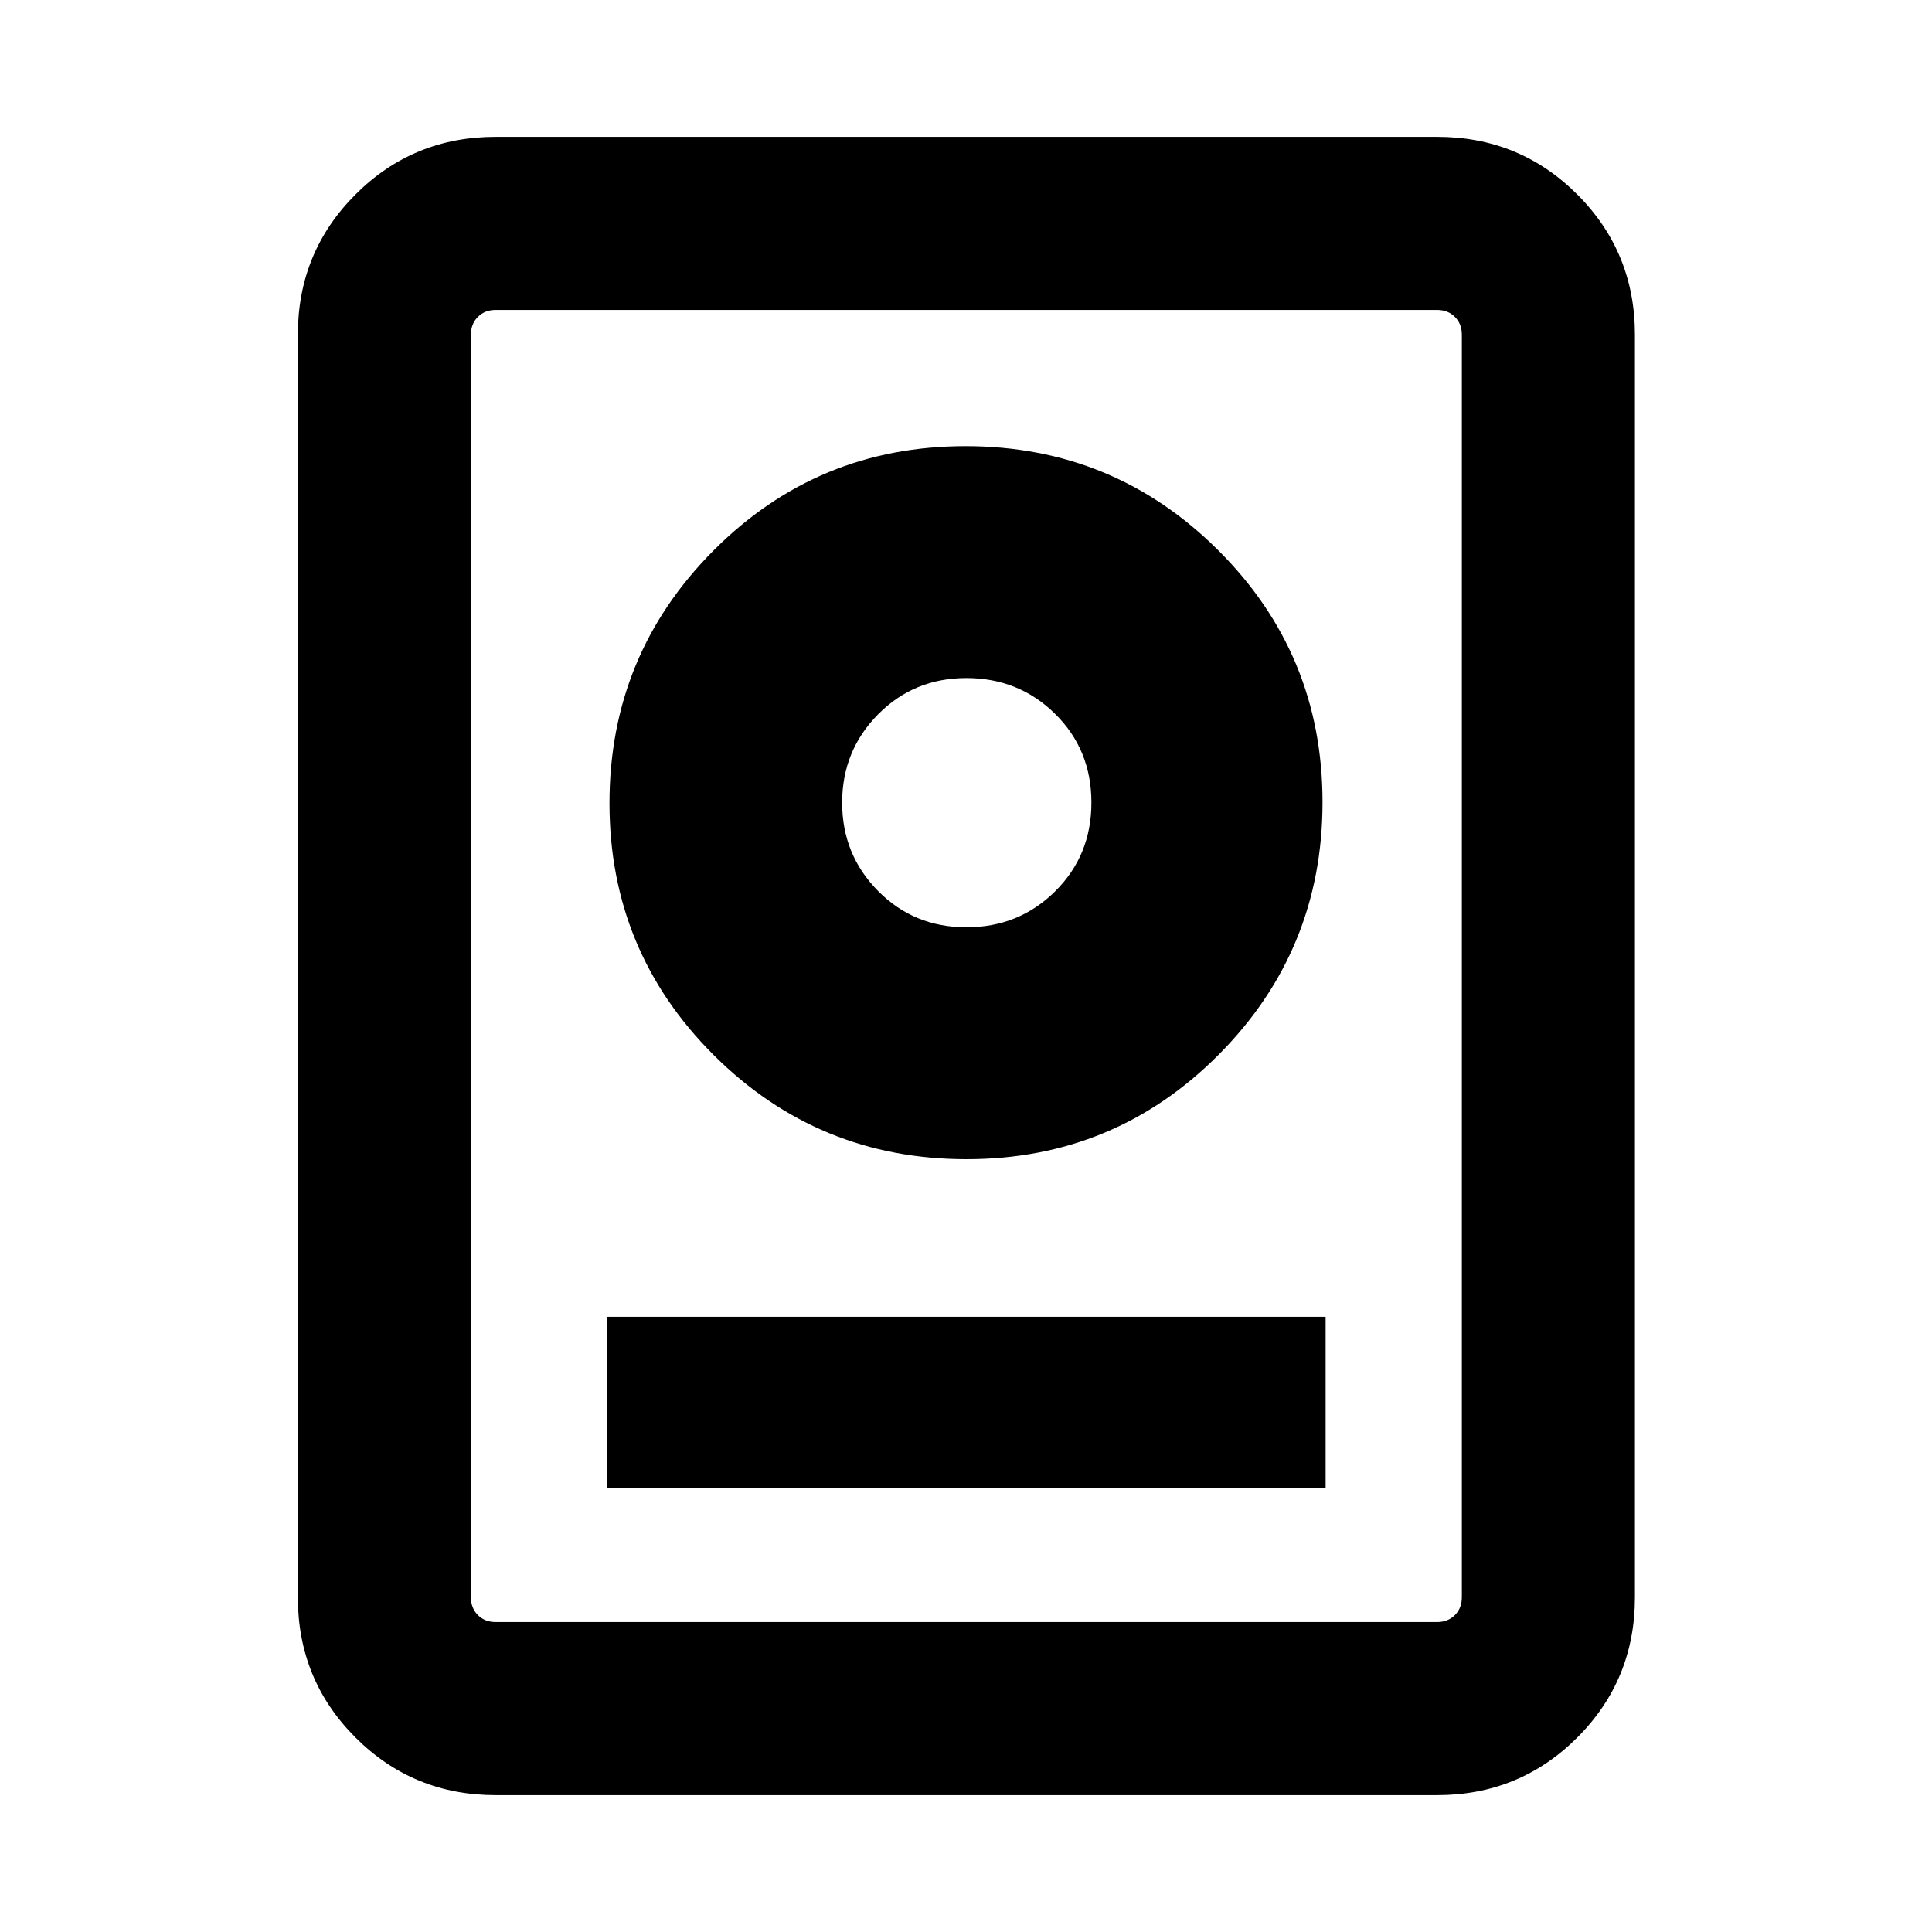 <svg xmlns="http://www.w3.org/2000/svg" height="24" viewBox="0 -960 960 960" width="24"><path d="M246.31-68q-41.03 0-69.67-28.64T148-166.31v-627.38q0-41.03 28.64-69.67T246.31-892h467.77q41.03 0 69.67 28.64 28.63 28.64 28.63 69.67v627.38q0 41.03-28.63 69.67Q755.11-68 714.08-68H246.31Zm0-86h467.77q5.38 0 8.84-3.46t3.46-8.85v-627.38q0-5.39-3.46-8.85t-8.84-3.46H246.31q-5.39 0-8.85 3.46t-3.46 8.85v627.38q0 5.39 3.46 8.85t8.85 3.46Zm55.38-66.69h357v-85h-357v85ZM480.24-384q73.61 0 125.26-51.89 51.65-51.9 51.65-125.5 0-73.61-51.89-125.26-51.89-51.66-125.5-51.66t-125.26 51.9q-51.65 51.89-51.65 125.5 0 73.6 51.89 125.26Q406.63-384 480.24-384Zm-.05-115.23q-26.04 0-43.88-18.04-17.85-18.04-17.85-43.88 0-25.85 17.85-43.89 17.84-18.04 43.88-18.04 26.04 0 44.08 17.79 18.04 17.78 18.04 44.08 0 26.29-18.04 44.13-18.04 17.85-44.08 17.85Zm.19-61.92Z"/></svg>